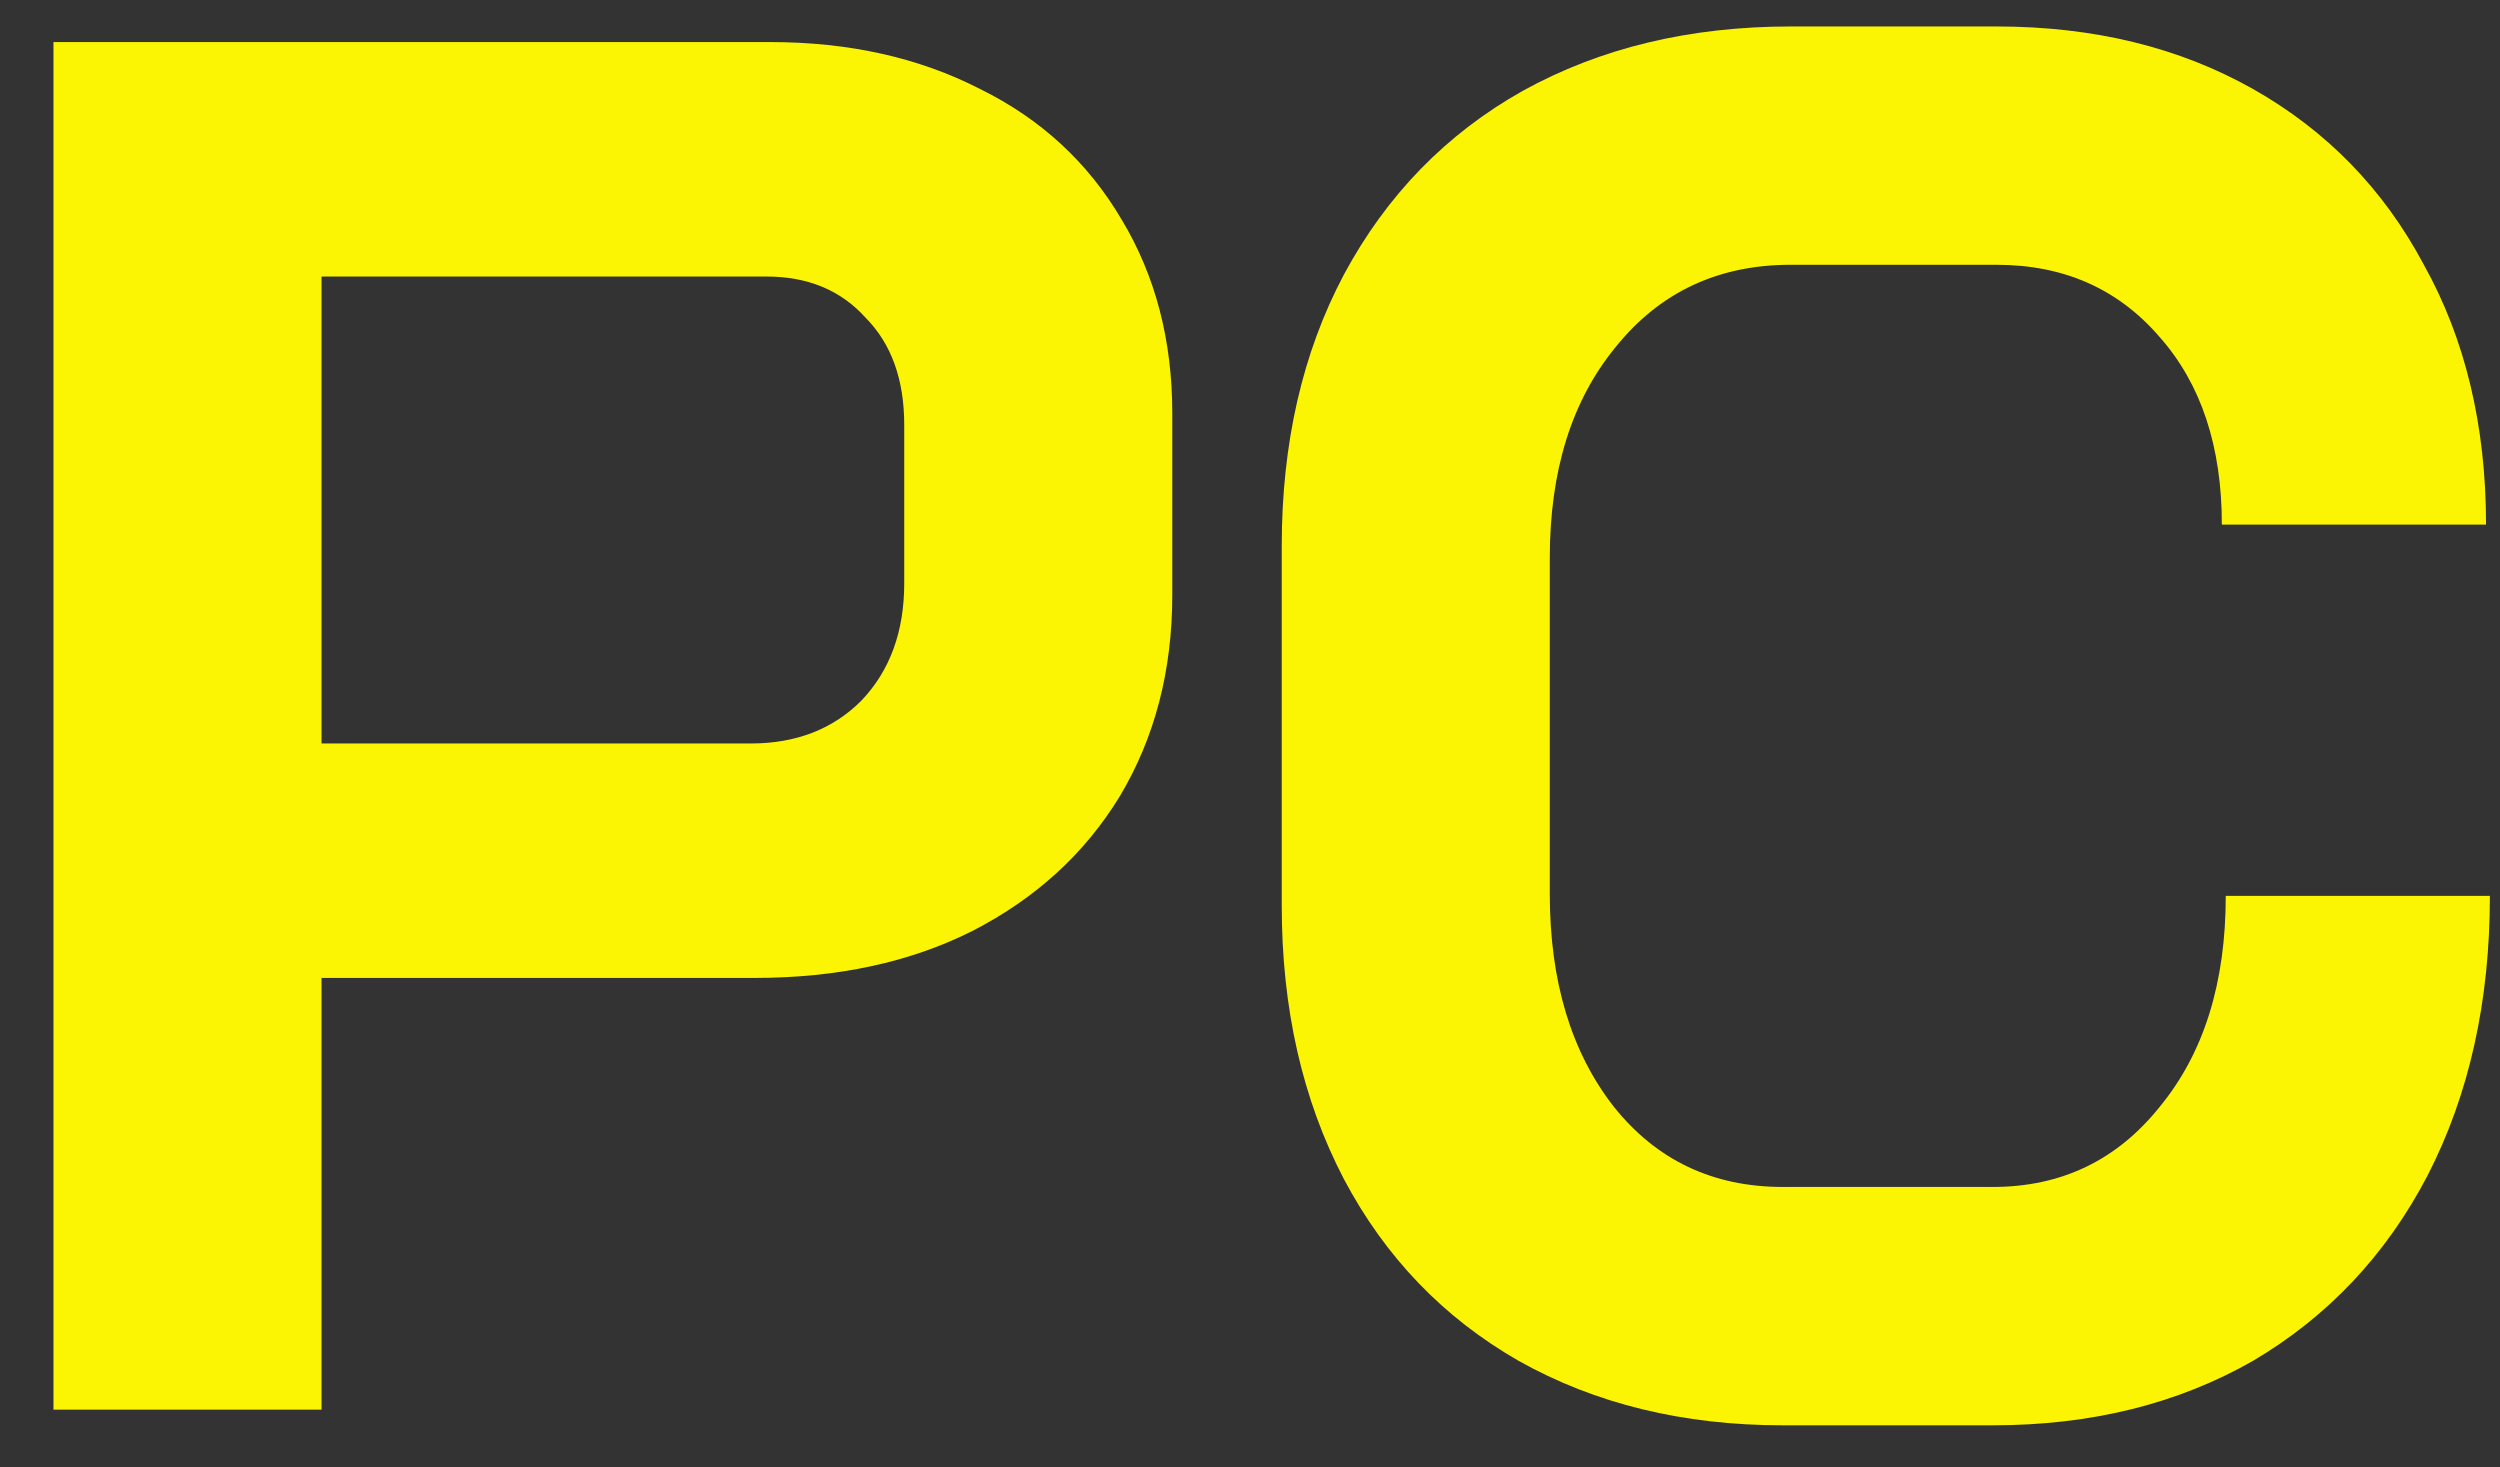 <svg width="46" height="27" viewBox="0 0 46 27" fill="none" xmlns="http://www.w3.org/2000/svg">
<rect x="0" y="0" width="46" height="27" fill="#333333" stroke="none"/>
<path d="M0.984 0.774H14.172C15.626 0.774 16.912 1.062 18.032 1.637C19.152 2.188 20.022 2.991 20.641 4.045C21.261 5.076 21.57 6.262 21.57 7.604V10.948C21.57 12.338 21.249 13.572 20.605 14.65C19.962 15.705 19.057 16.532 17.889 17.131C16.746 17.706 15.411 17.994 13.886 17.994H5.916V25.938H0.984V0.774ZM13.815 13.68C14.649 13.68 15.328 13.416 15.852 12.889C16.376 12.338 16.638 11.619 16.638 10.732V7.82C16.638 6.981 16.4 6.322 15.924 5.843C15.471 5.34 14.863 5.088 14.101 5.088H5.916V13.68H13.815Z" fill="#FBF503"/>
<path d="M32.805 26.226C30.97 26.226 29.35 25.83 27.944 25.04C26.562 24.249 25.49 23.134 24.728 21.696C23.965 20.234 23.584 18.557 23.584 16.663V10.049C23.584 8.156 23.965 6.49 24.728 5.052C25.514 3.59 26.61 2.464 28.016 1.673C29.445 0.882 31.09 0.487 32.948 0.487H36.736C38.523 0.487 40.096 0.87 41.454 1.637C42.812 2.404 43.86 3.482 44.599 4.872C45.361 6.238 45.743 7.832 45.743 9.653H40.882C40.882 8.216 40.501 7.065 39.738 6.202C38.976 5.316 37.975 4.872 36.736 4.872H32.948C31.614 4.872 30.541 5.376 29.731 6.382C28.921 7.365 28.516 8.659 28.516 10.265V16.448C28.516 18.053 28.909 19.36 29.696 20.366C30.482 21.349 31.518 21.84 32.805 21.84H36.665C37.928 21.84 38.952 21.349 39.738 20.366C40.548 19.384 40.954 18.09 40.954 16.484H45.814C45.814 18.425 45.433 20.139 44.67 21.624C43.908 23.086 42.836 24.225 41.454 25.04C40.072 25.83 38.476 26.226 36.665 26.226H32.805Z" fill="#FBF503"/>
</svg>

